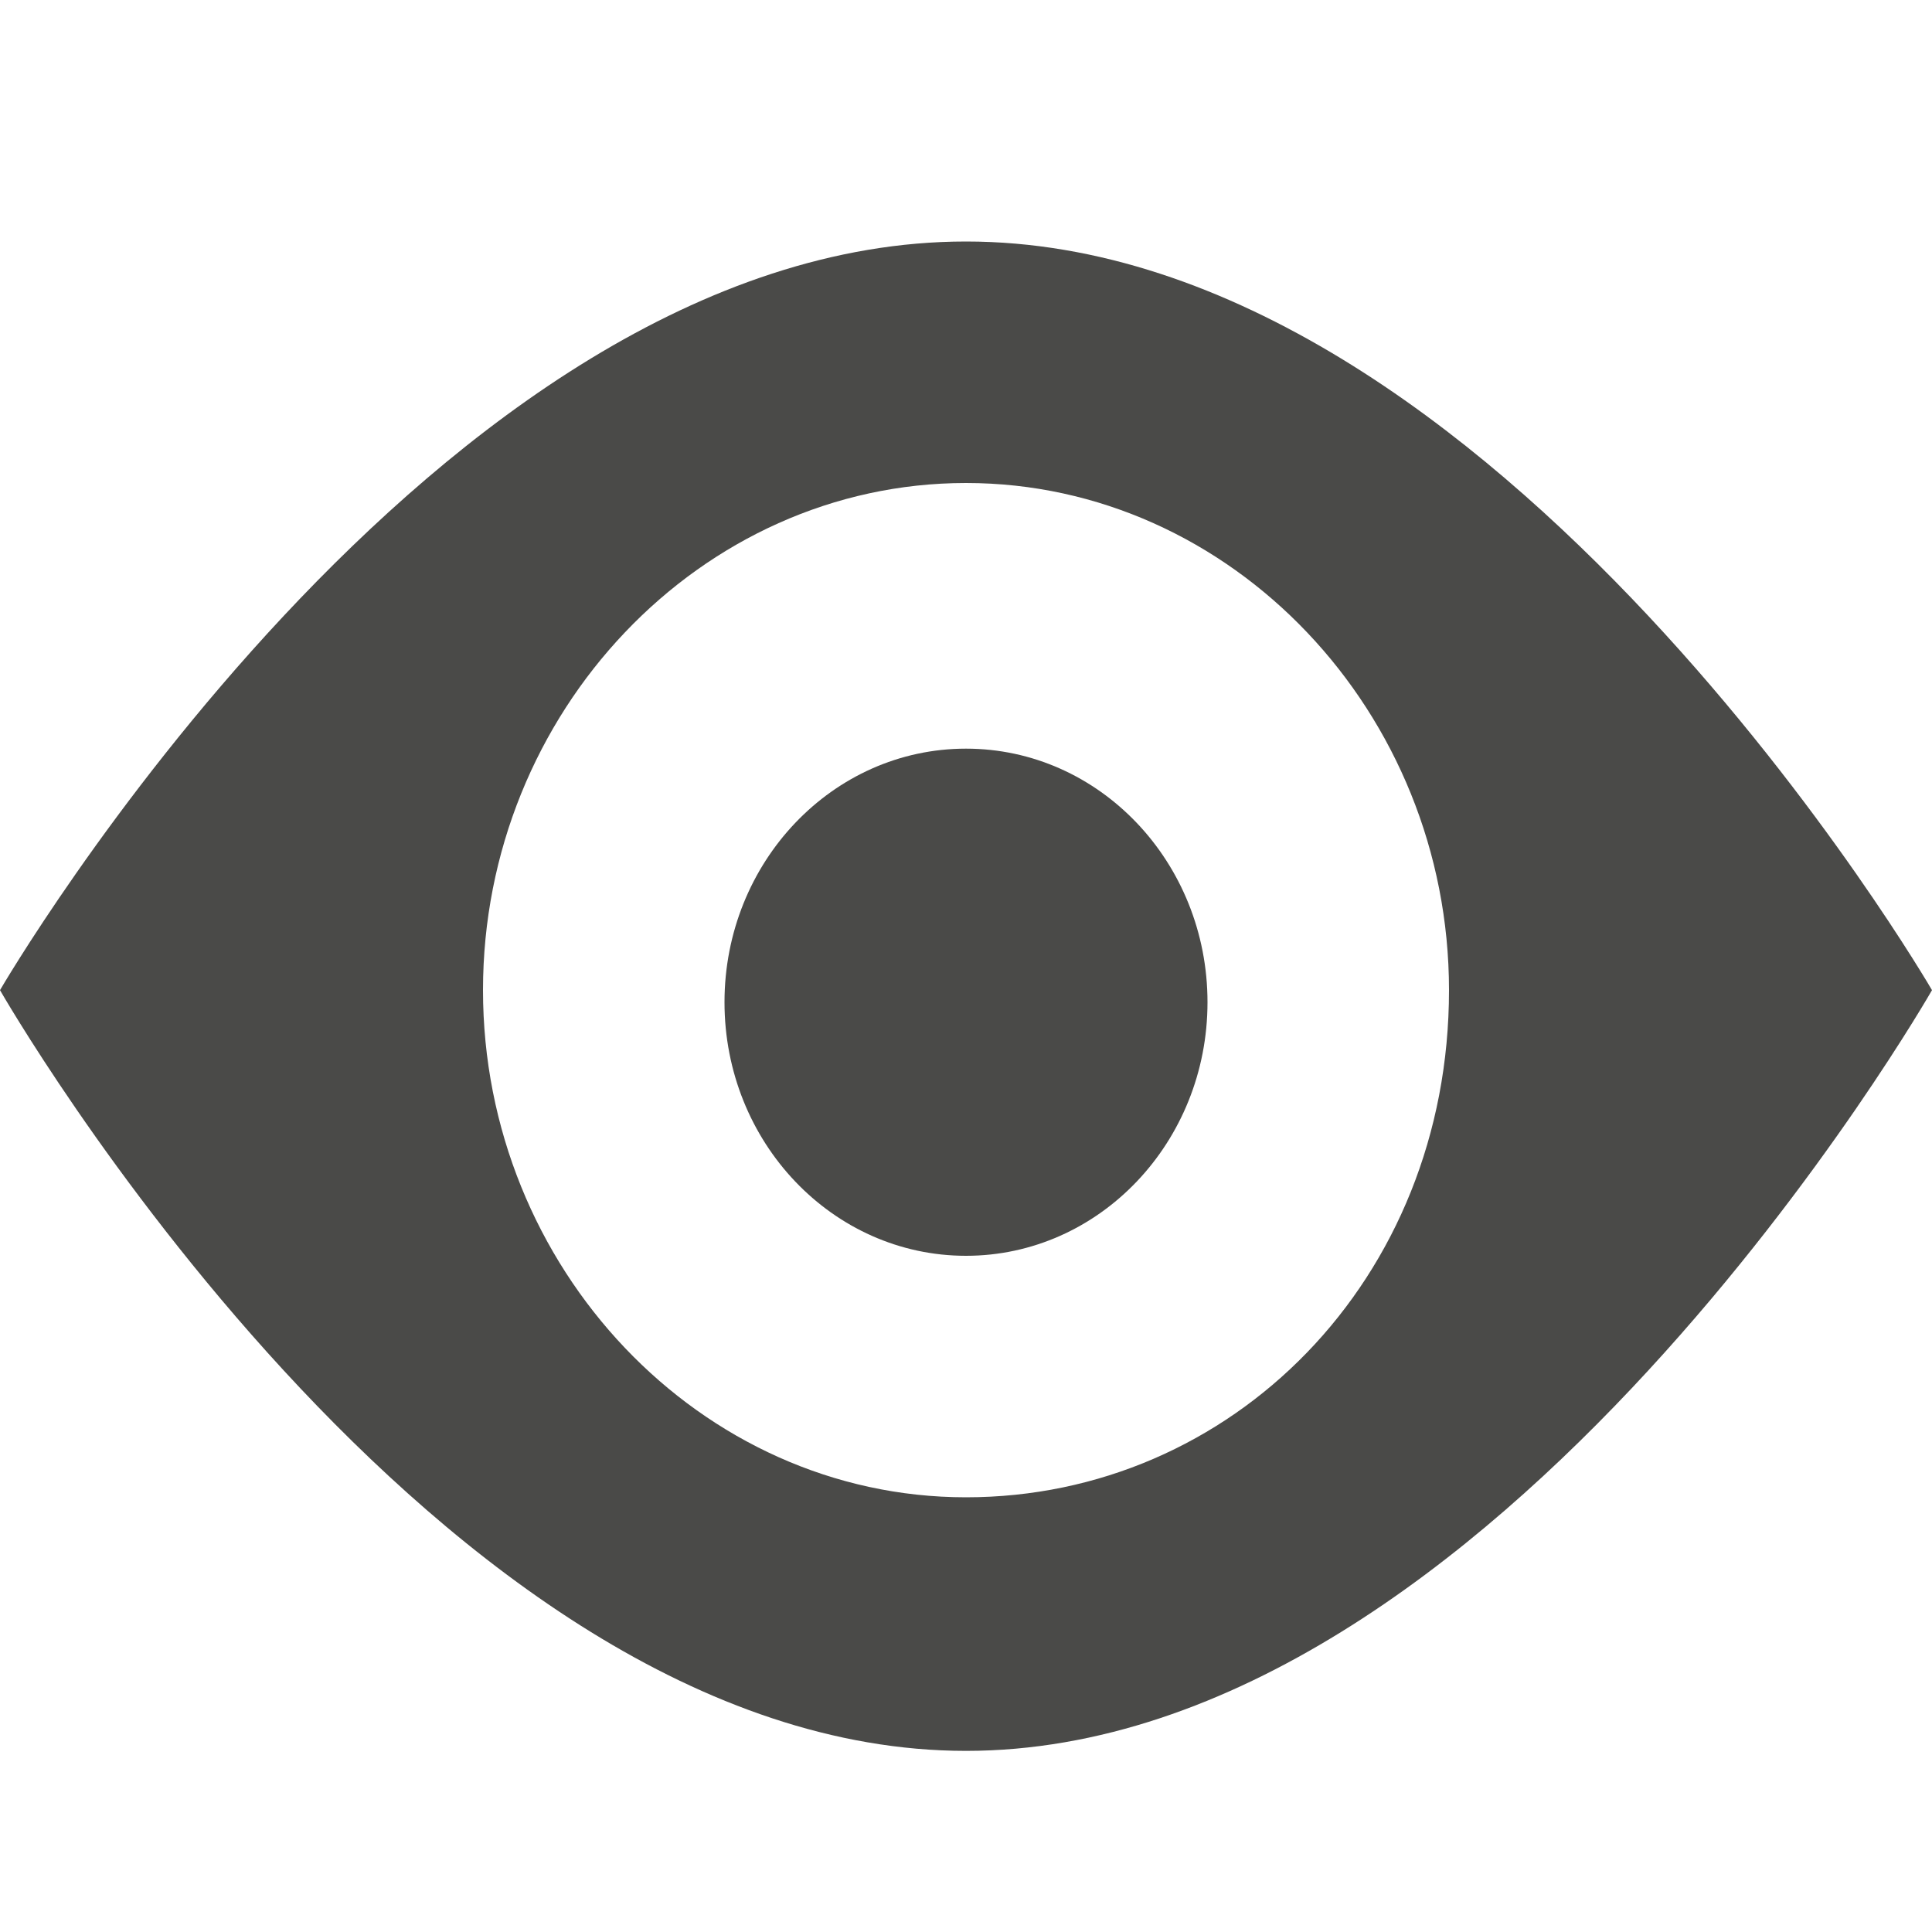 <?xml version="1.0" encoding="utf-8"?>
<!-- Generator: Adobe Illustrator 18.1.0, SVG Export Plug-In . SVG Version: 6.00 Build 0)  -->
<svg version="1.1" id="Layer_1" xmlns="http://www.w3.org/2000/svg" xmlns:xlink="http://www.w3.org/1999/xlink" x="0px" y="0px"
	 width="16px" height="16px" viewBox="0 0 16 16" enable-background="new 0 0 16 16" xml:space="preserve">
<g>
	<path fill="#4A4A48" d="M8,2C3.6,2,0,8.2,0,8.2s3.6,6.3,8,6.3c4.4,0,8-6.3,8-6.3S12.4,2,8,2z M8,12.4c-2.2,0-4-1.9-4-4.2
		c0-2.3,1.8-4.2,4-4.2c2.2,0,4,1.9,4,4.2C12,10.6,10.2,12.4,8,12.4z"/>
	<ellipse fill="#4A4A48" cx="8" cy="8.3" rx="2" ry="2.1"/>
</g>
</svg>
